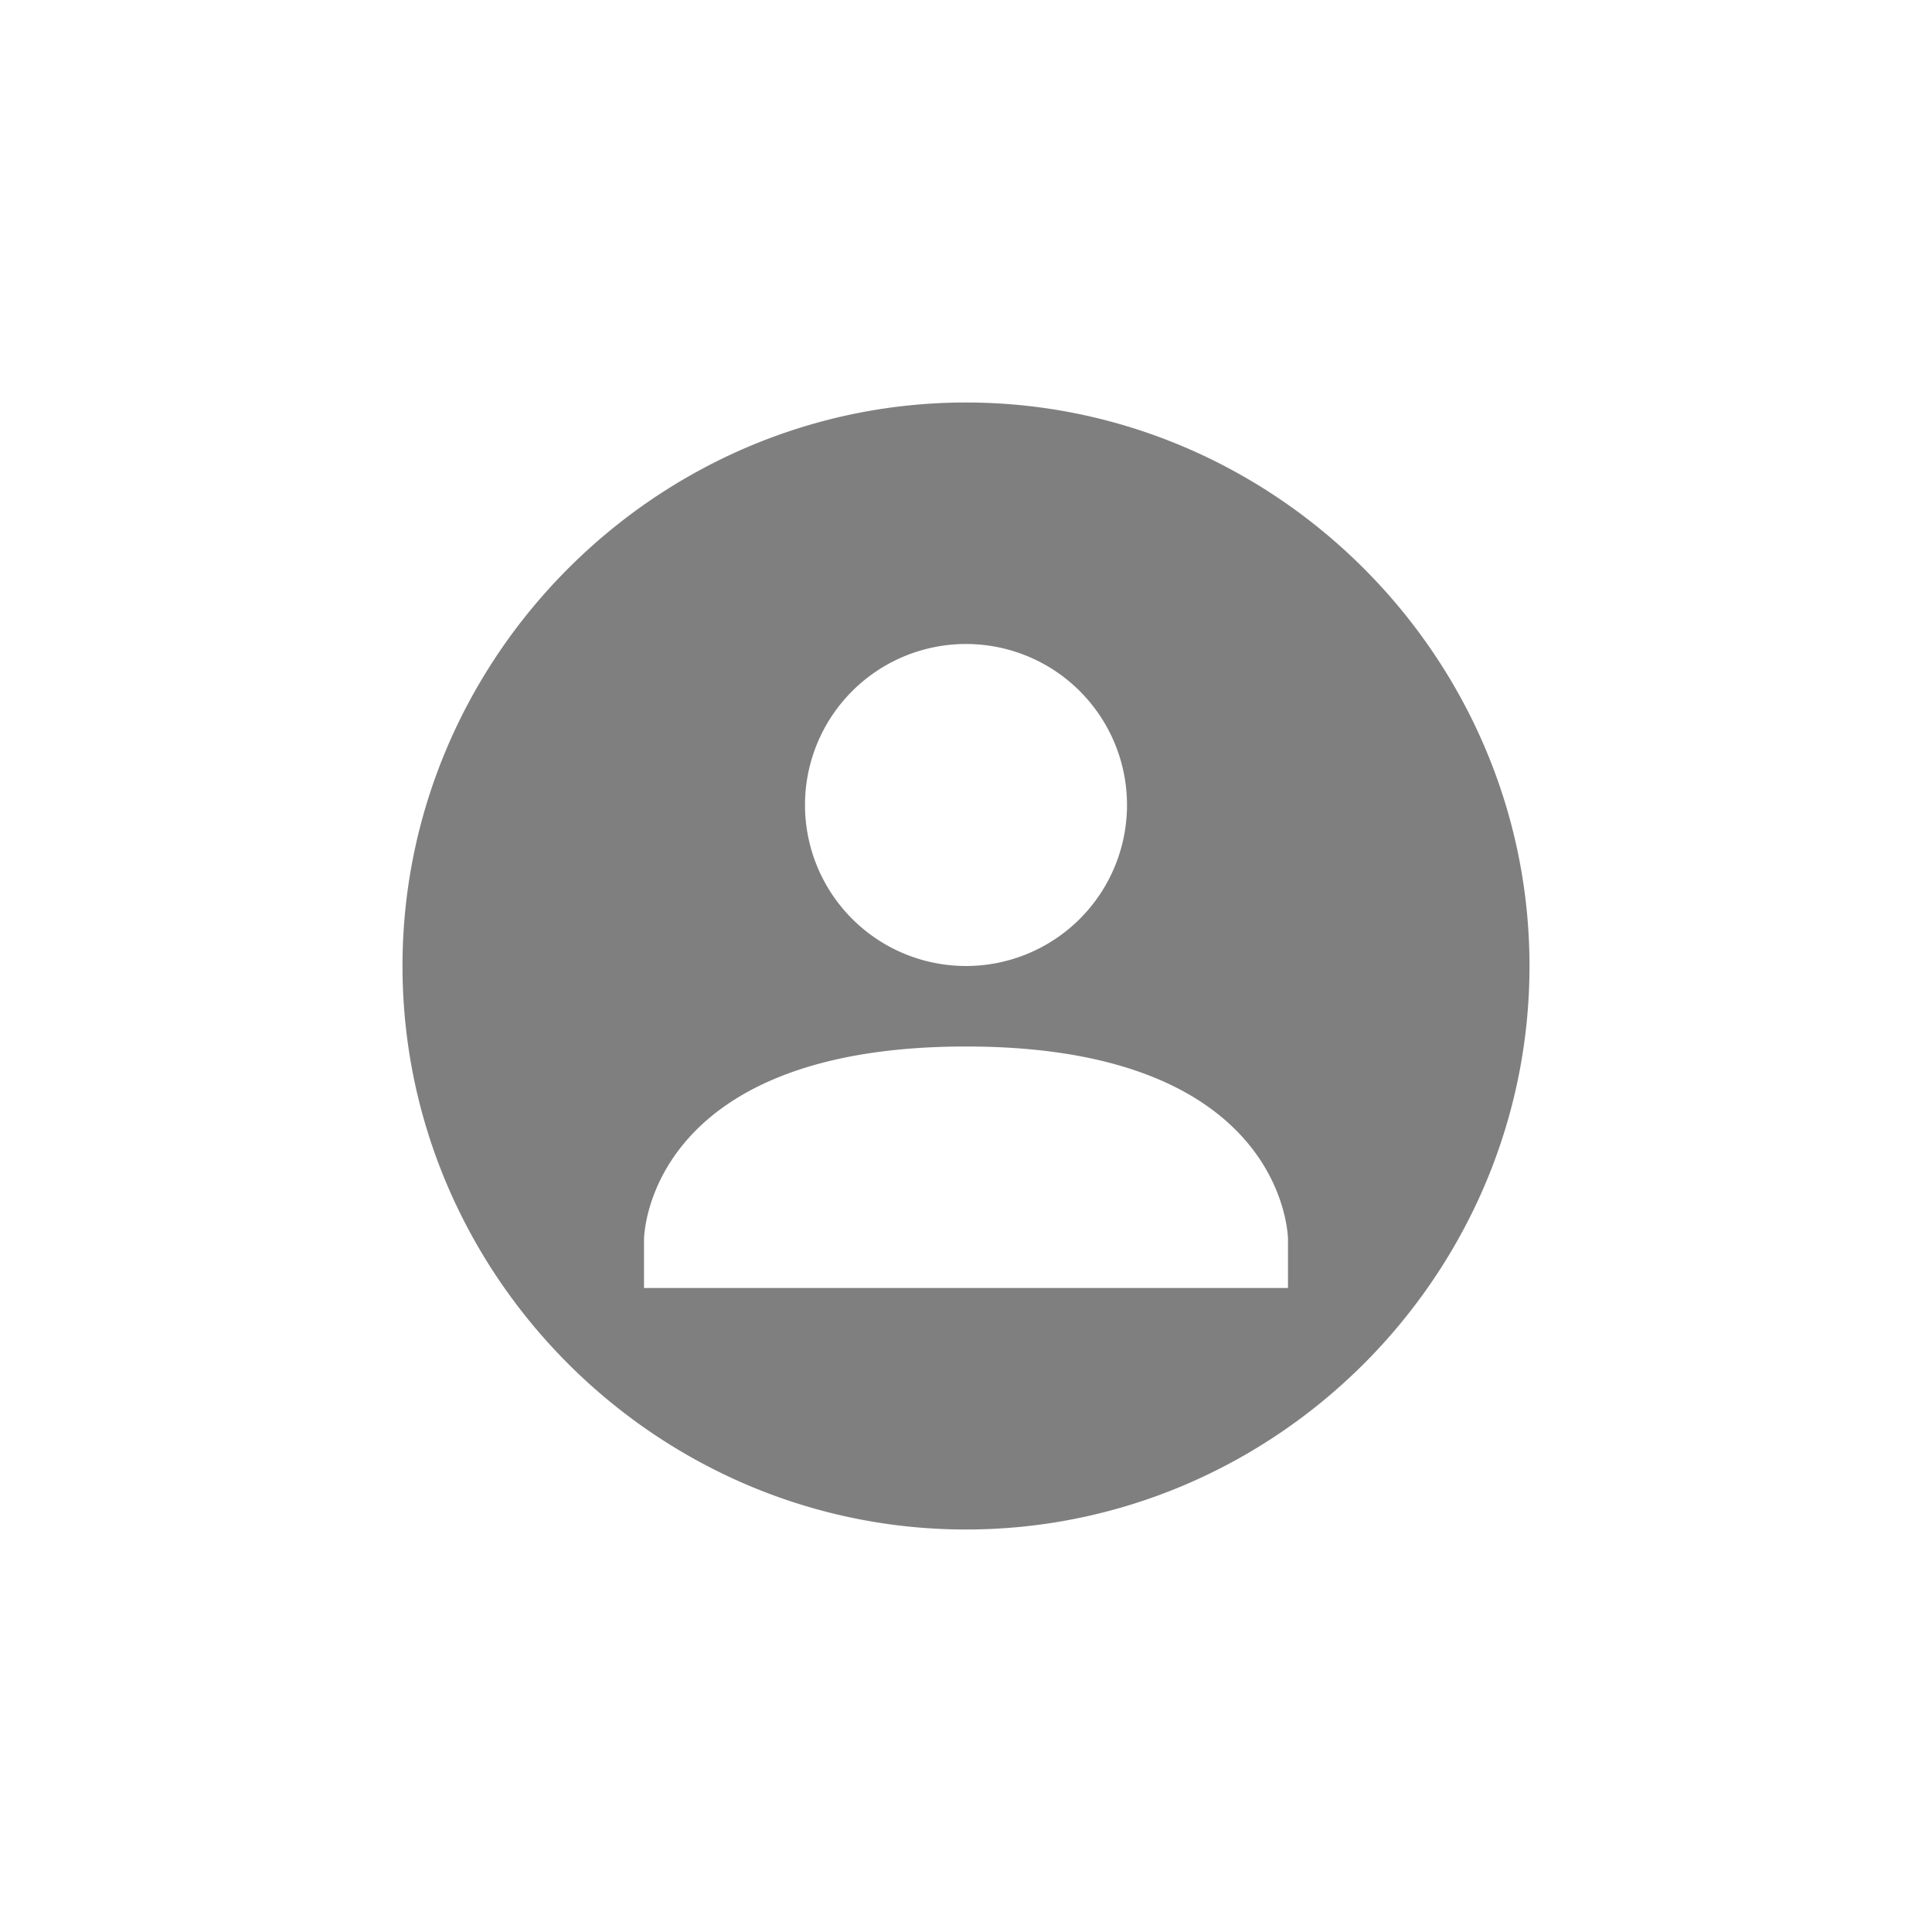 <svg xmlns="http://www.w3.org/2000/svg" width="24" height="24"><defs><style id="current-color-scheme"></style></defs><path d="M12 5c-3.84 0-7 3.16-7 7 0 3.85 3.16 7 7 7s7-3.15 7-7c0-3.84-3.16-7-7-7zm0 3a2 2 0 1 1 0 4 2 2 0 0 1 0-4zm0 5c4 0 4 2.4 4 2.4v.6H8v-.6S8 13 12 13z" fill="currentColor" color="#7f7f7f"/></svg>
